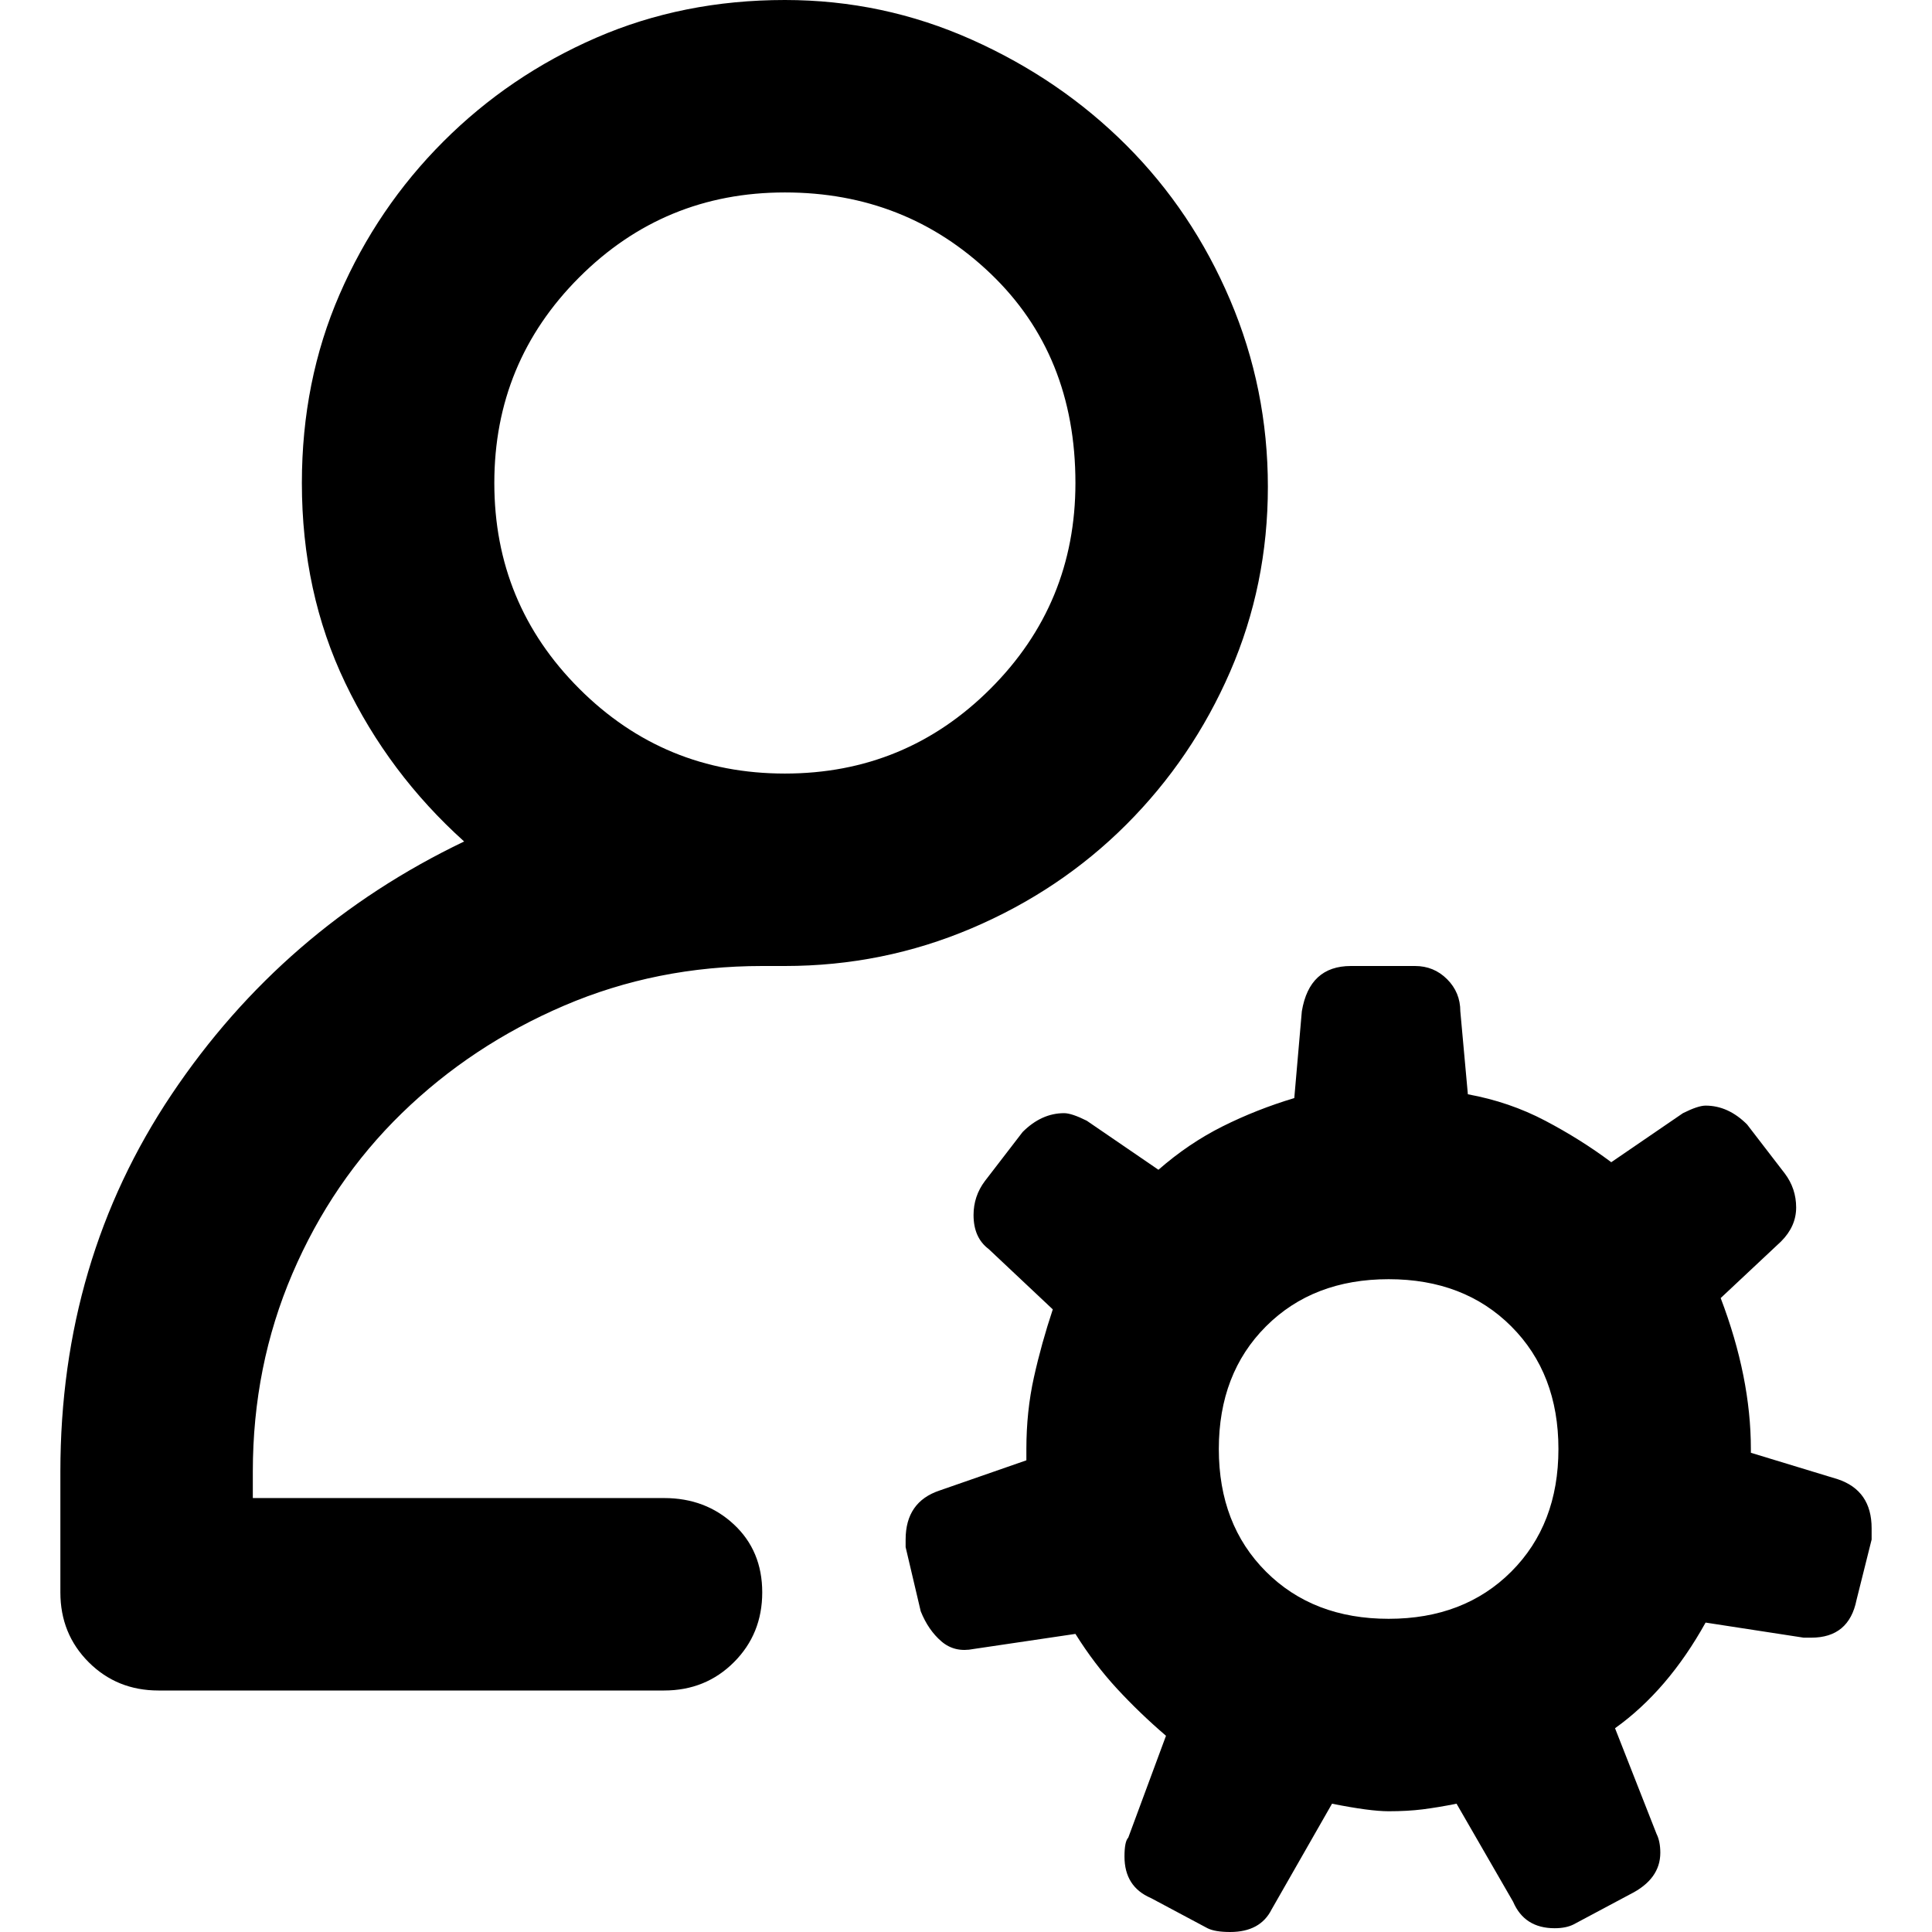 <svg xmlns="http://www.w3.org/2000/svg" viewBox="0 0 512 512">
	<path d="M131 128q0 32 22.5 54.5T208 205t54.5-22.5T285 128q0-34-22.5-55.5T208 51t-54.5 22.5T131 128zm333 257v-1q0-19-8-40l16-15q4-4 4-9t-3-9l-10-13q-5-5-11-5-2 0-6 2l-19 13q-8-6-17.5-11t-20.5-7l-2-22q0-5-3.5-8.5T375 256h-17q-11 0-13 12l-2 23q-10 3-19 7.5T307 310l-19-13q-4-2-6-2-6 0-11 5l-10 13q-3 4-3 9 0 6 4 9l17 16q-3 9-5 18t-2 19v3l-23 8q-9 3-9 13v2l4 17q2 5 5.5 8t8.5 2l27-4q5 8 11 14.5t13 12.5l-10 27q-1 1-1 5 0 8 7 11l15 8q2 1 6 1 8 0 11-6l16-28q10 2 15 2t9-.5 9-1.5l15 26q3 7 11 7 3 0 5-1l15-8q8-4 8-11 0-3-1-5l-11-28q14-10 24-28l26 4h2q10 0 12-10l4-16v-3q0-10-9-13zM208 256h-6q-28 0-52.5 10.5t-43 28.5-29 42.5T67 390v7h109q11 0 18.5 7t7.5 18-7.5 18.5T176 448H42q-11 0-18.5-7.5T16 422v-32q0-56 29.5-100t77.5-67q-20-18-31.5-42T80 128q0-27 10-50t27.5-40.5T158 10t50-10q26 0 49.5 10.5t41 28 27.5 41 10 49.5-10 49-27.5 40.5-41 27.5-49.5 10zm115 128q0-20 12.5-32.5T368 339t32.5 12.5T413 384t-12.5 32.5T368 429t-32.5-12.5T323 384z"/>
</svg>